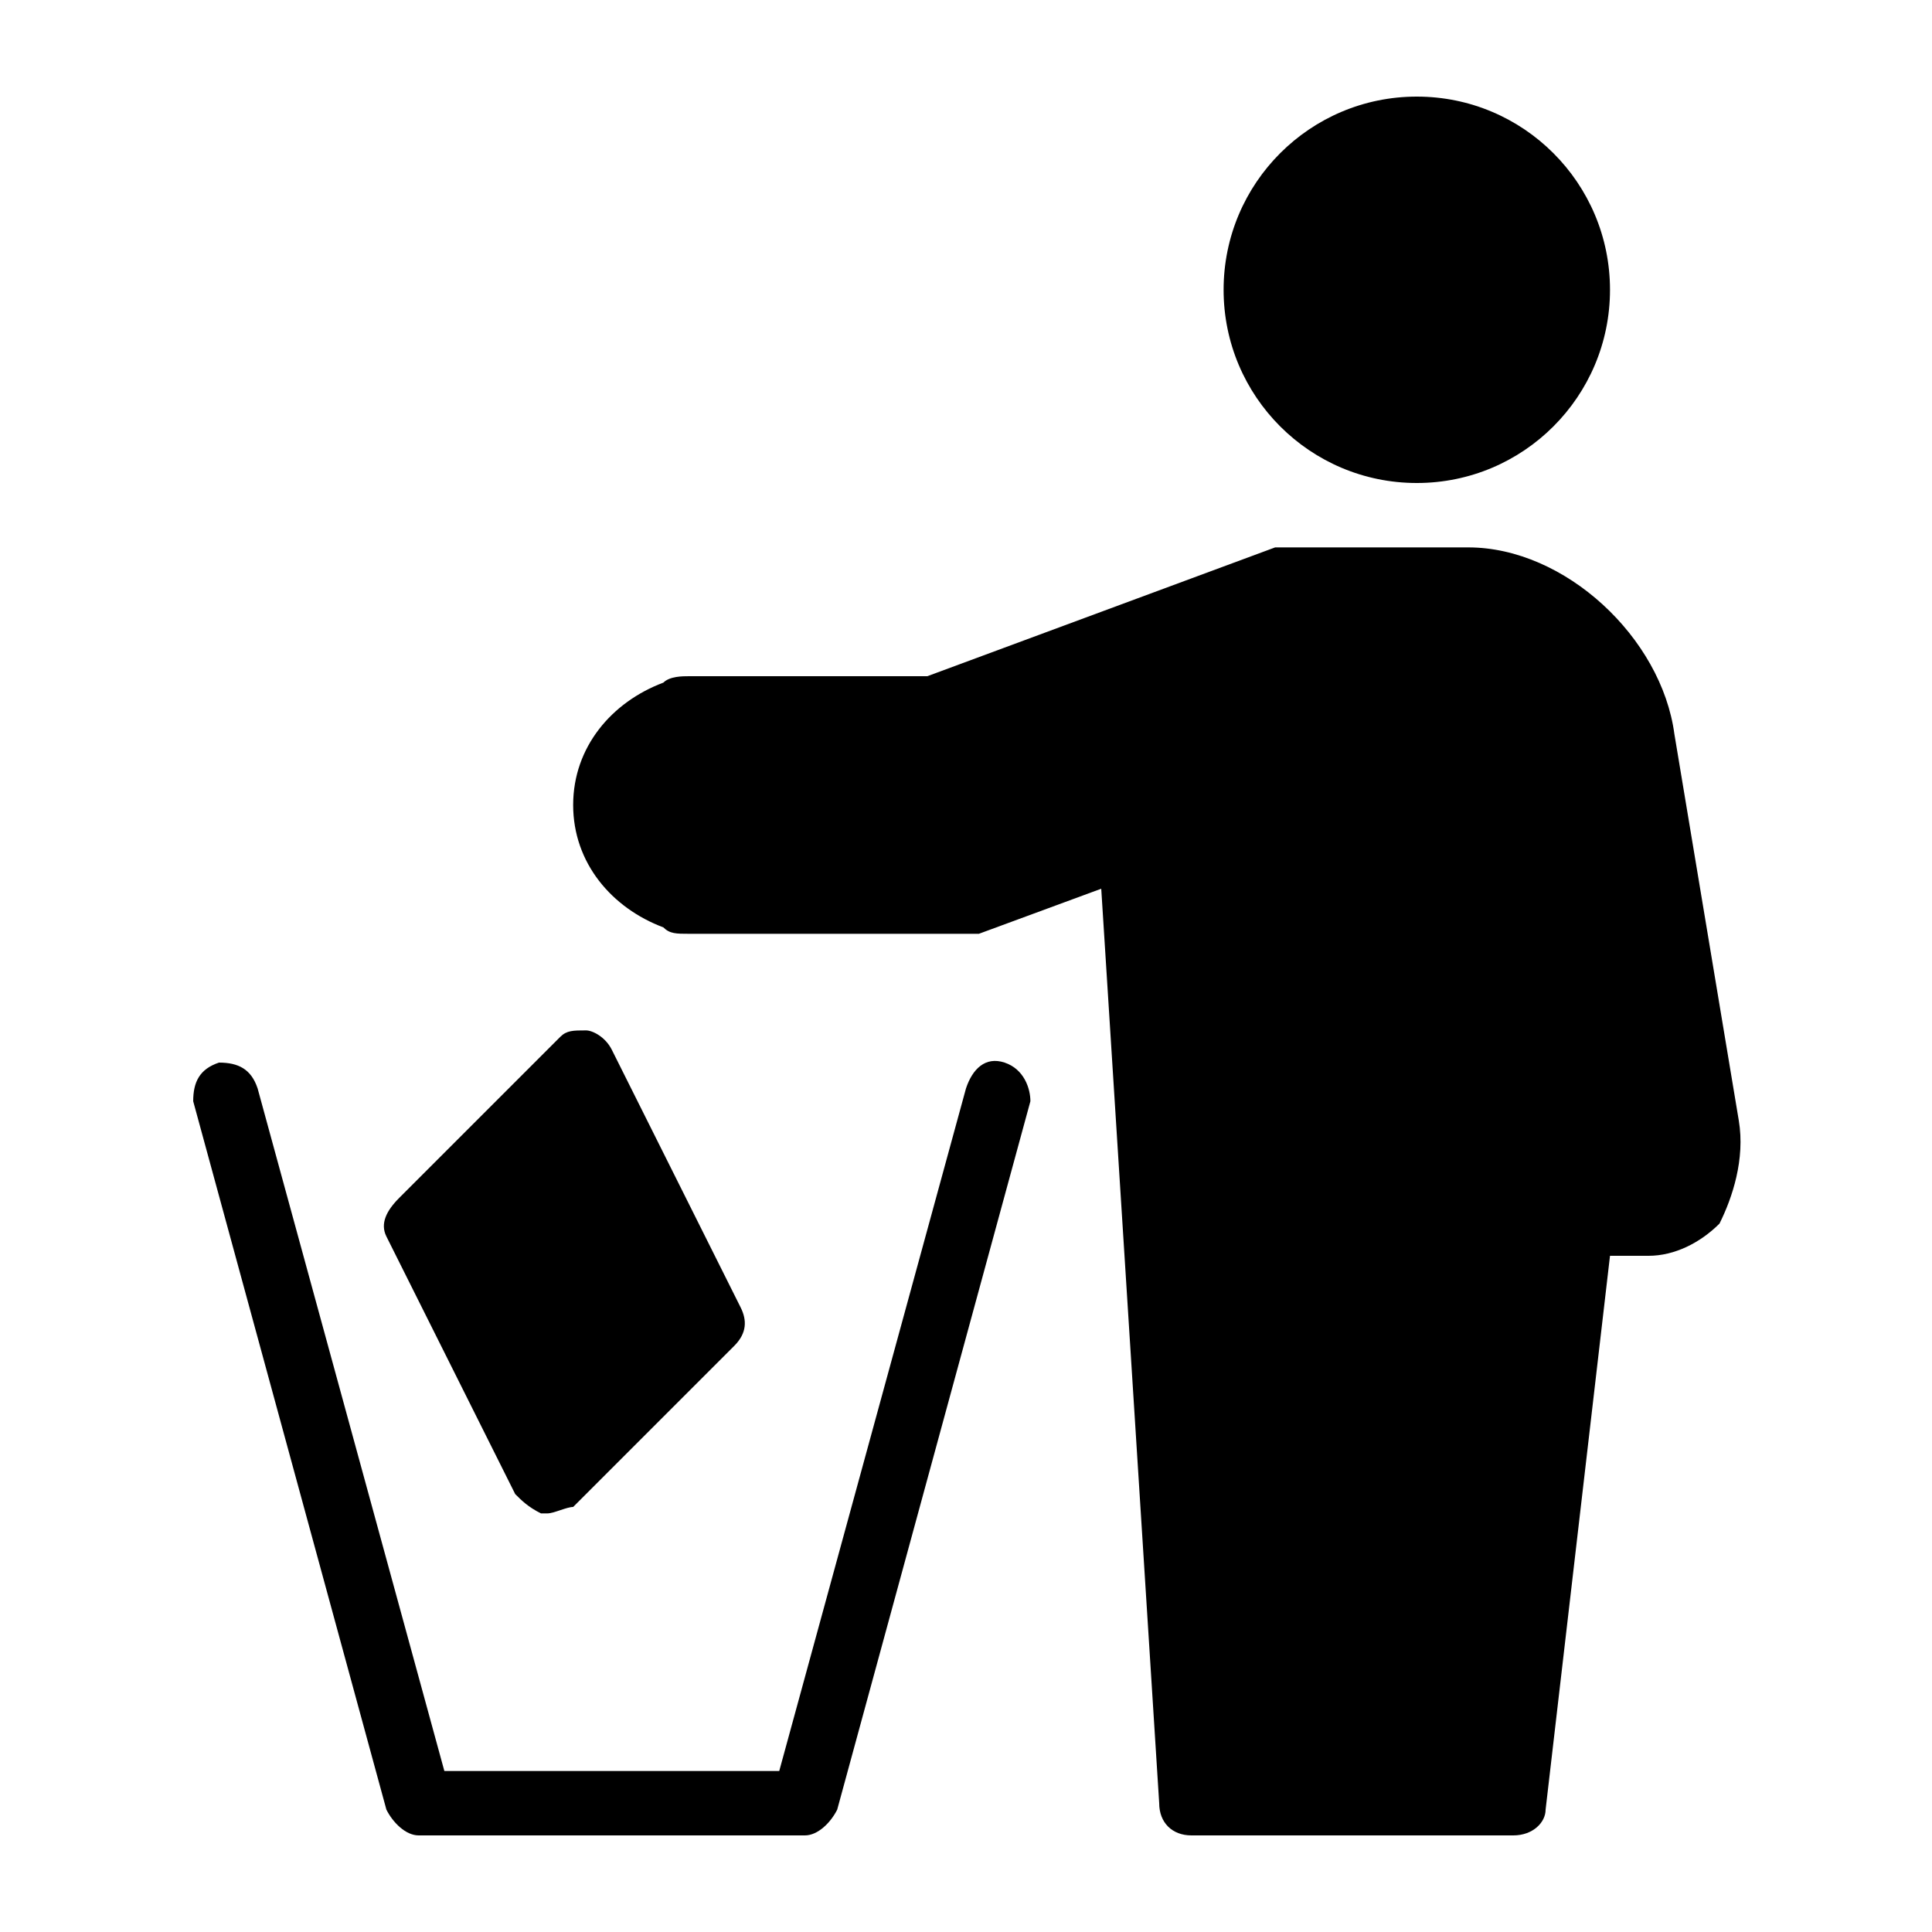 <?xml version="1.0" encoding="utf-8"?>
<!-- Generator: Adobe Illustrator 19.0.0, SVG Export Plug-In . SVG Version: 6.00 Build 0)  -->
<svg version="1.1" id="Layer_1" xmlns="http://www.w3.org/2000/svg" xmlns:xlink="http://www.w3.org/1999/xlink" x="0px" y="0px"
	 viewBox="0 0 30 30" style="enable-background:new 0 0 30 30;" xml:space="preserve">
<g id="XMLID_300_">
	<path id="XMLID_301_" d="M8,23.2c0.1,0.1,0.2,0.2,0.4,0.3c0,0,0.1,0,0.1,0c0.1,0,0.3-0.1,0.4-0.1l2.5-2.5c0.2-0.2,0.2-0.4,0.1-0.6
		l-2-4C9.4,16.1,9.2,16,9.1,16c-0.2,0-0.3,0-0.4,0.1l-2.5,2.5C6,18.8,5.9,19,6,19.2L8,23.2z"/>
	<path id="XMLID_303_" d="M15.6,16.5c-0.3-0.1-0.5,0.1-0.6,0.4l-2.9,10.6H6.9L4,16.9c-0.1-0.3-0.3-0.4-0.6-0.4
		c-0.3,0.1-0.4,0.3-0.4,0.6l3,11c0.1,0.2,0.3,0.4,0.5,0.4h6c0.2,0,0.4-0.2,0.5-0.4l3-11C16,16.9,15.9,16.6,15.6,16.5z"/>
	<circle id="XMLID_304_" cx="22" cy="4.5" r="3"/>
	<path id="XMLID_305_" d="M27,17.4l-1-6c-0.2-1.5-1.7-2.9-3.2-2.9H20c-0.1,0-0.1,0-0.2,0l-5.4,2h-3.7c-0.1,0-0.3,0-0.4,0.1
		c-0.8,0.3-1.4,1-1.4,1.9s0.6,1.6,1.4,1.9c0.1,0.1,0.2,0.1,0.4,0.1H15c0.1,0,0.1,0,0.2,0l1.9-0.7L18,28c0,0.3,0.2,0.5,0.5,0.5h5
		c0.3,0,0.5-0.2,0.5-0.4l1-8.6h0.6c0.4,0,0.8-0.2,1.1-0.5C26.9,18.6,27.1,18,27,17.4z"/>
</g>
</svg>
